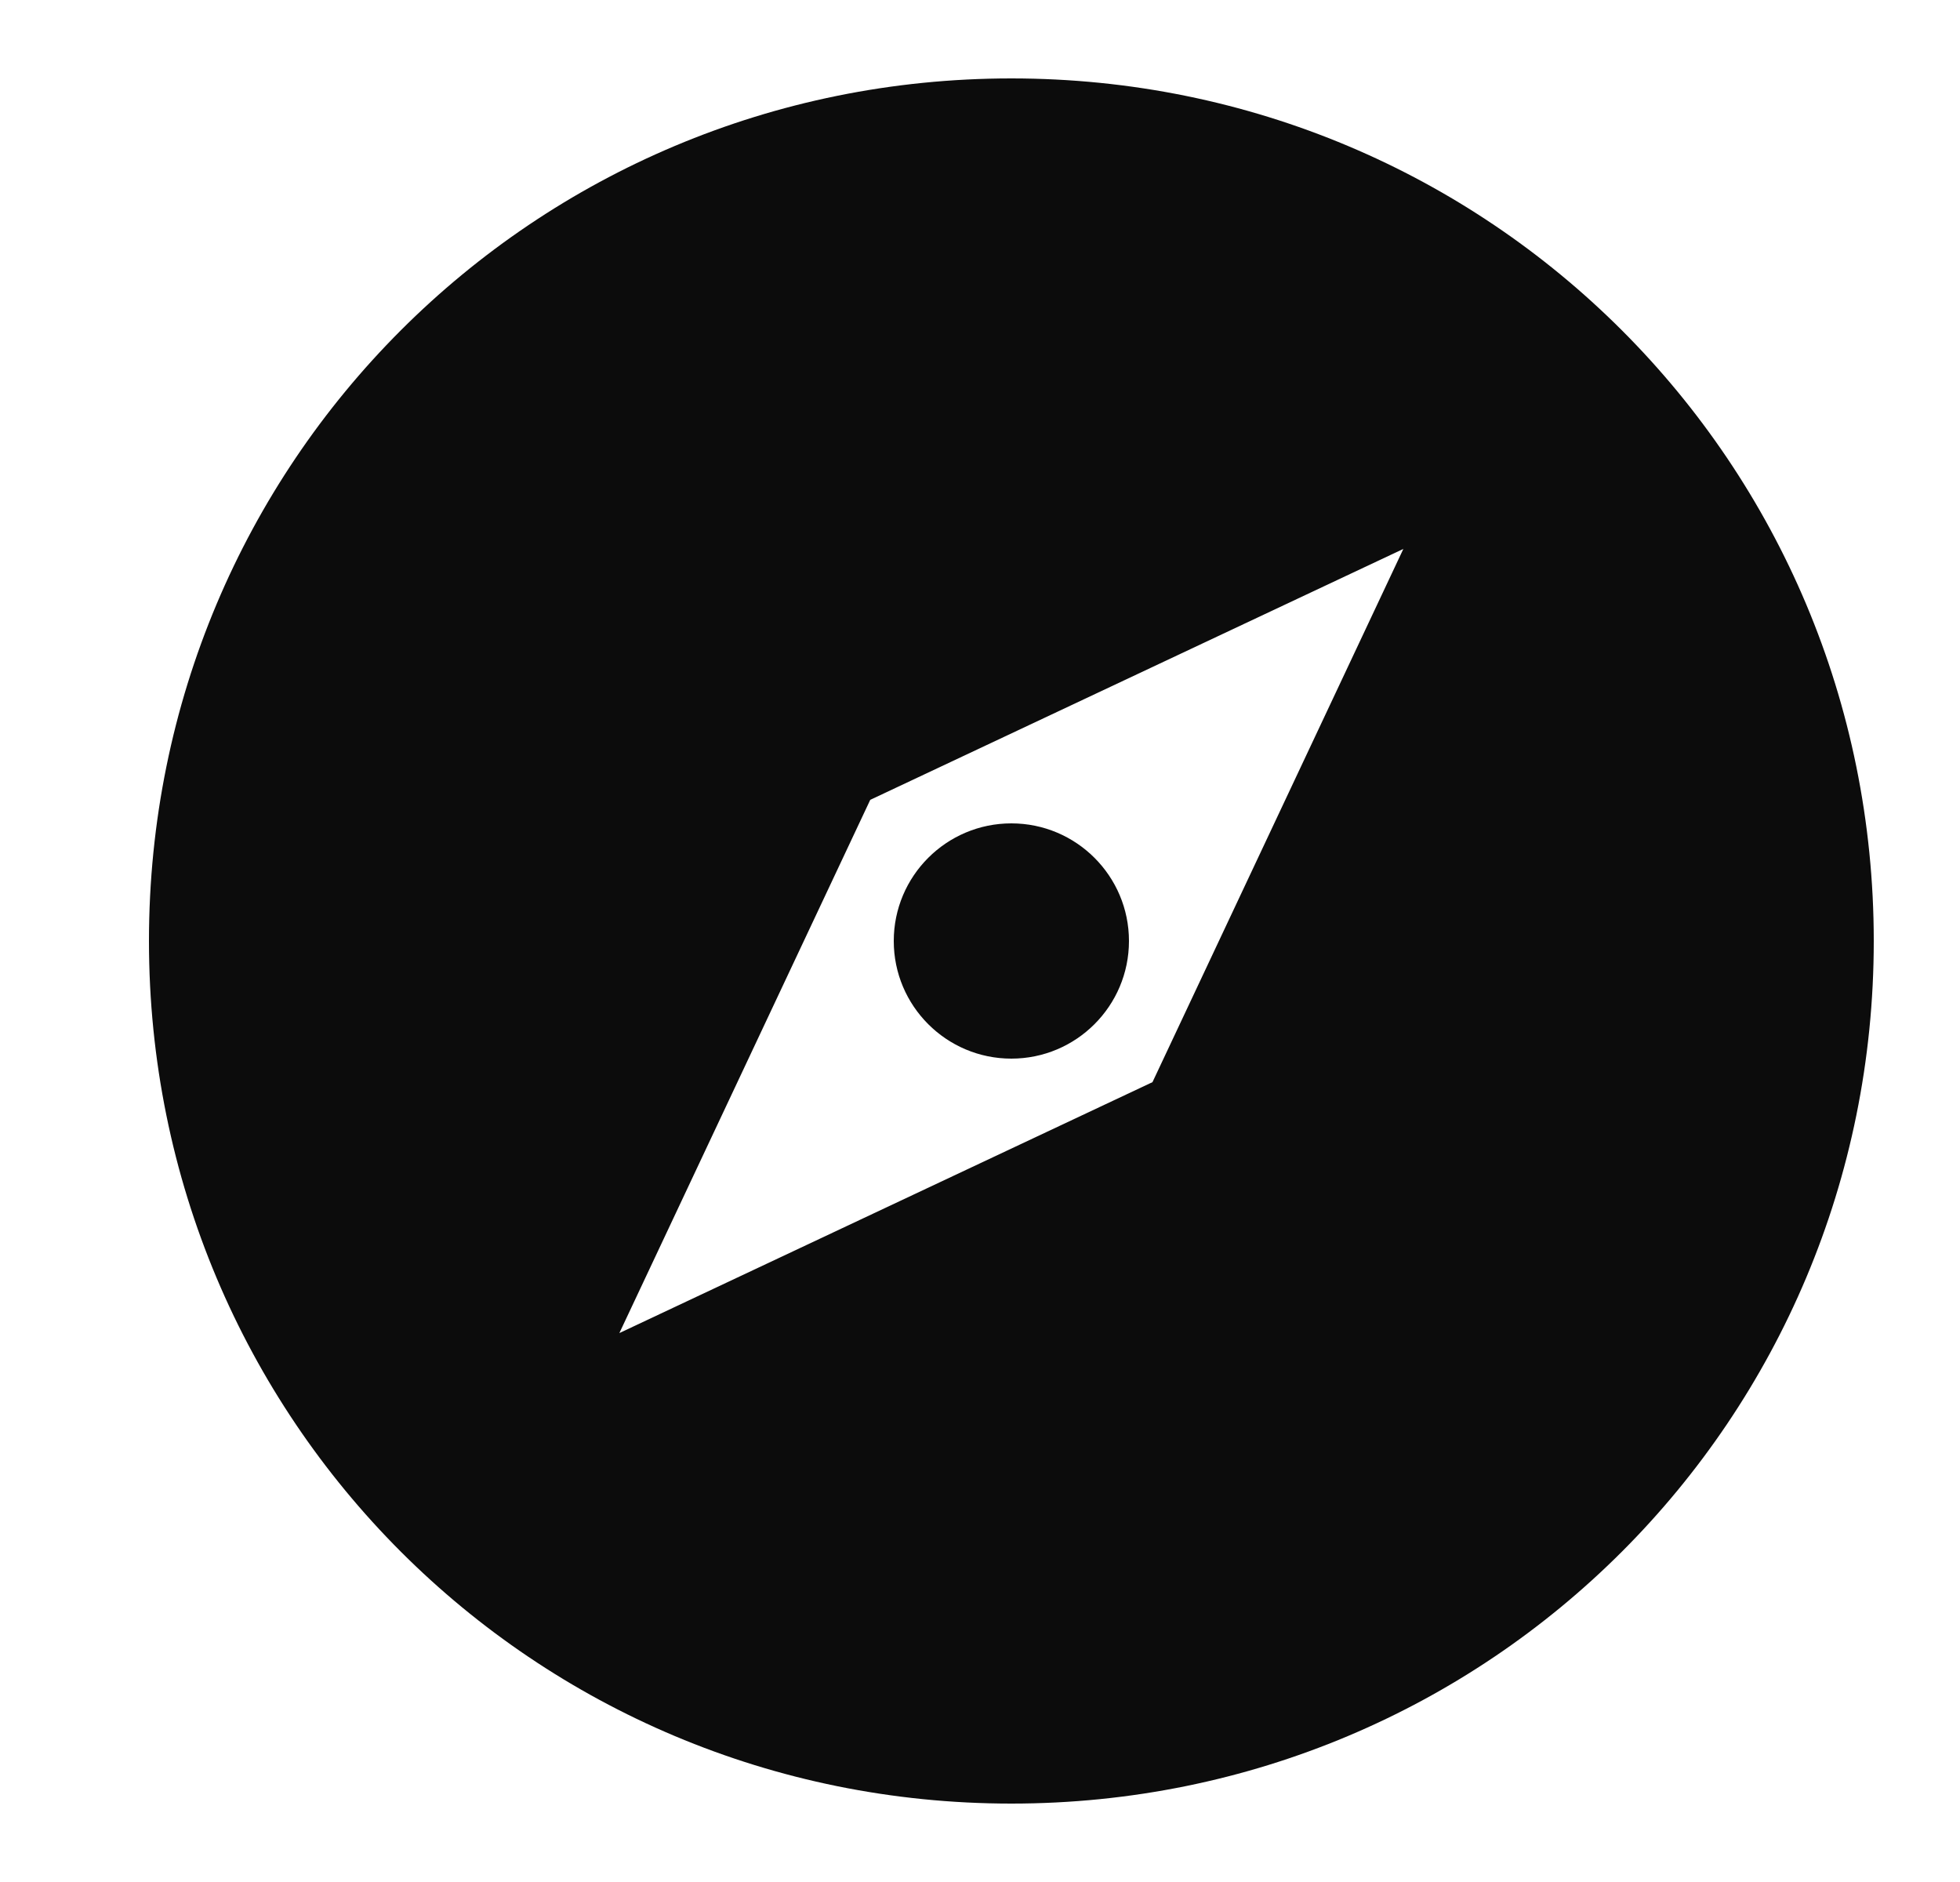 <svg width="25" height="24" viewBox="0 0 25 24" fill="none" xmlns="http://www.w3.org/2000/svg">
<path fill-rule="evenodd" clip-rule="evenodd" d="M1.9 12C1.9 5.9 6.8 1 12.9 1C19 1 23.9 5.9 23.9 12C23.9 18.1 19 23 12.9 23C6.8 23 1.9 18.1 1.9 12ZM7.9 17L14.7 13.8L17.9 7L11.1 10.2L7.9 17ZM14.4 12C14.4 12.828 13.728 13.5 12.9 13.5C12.072 13.5 11.4 12.828 11.4 12C11.4 11.172 12.072 10.5 12.9 10.5C13.728 10.5 14.4 11.172 14.4 12Z" fill="black" fill-opacity="0.95"/>
</svg>

